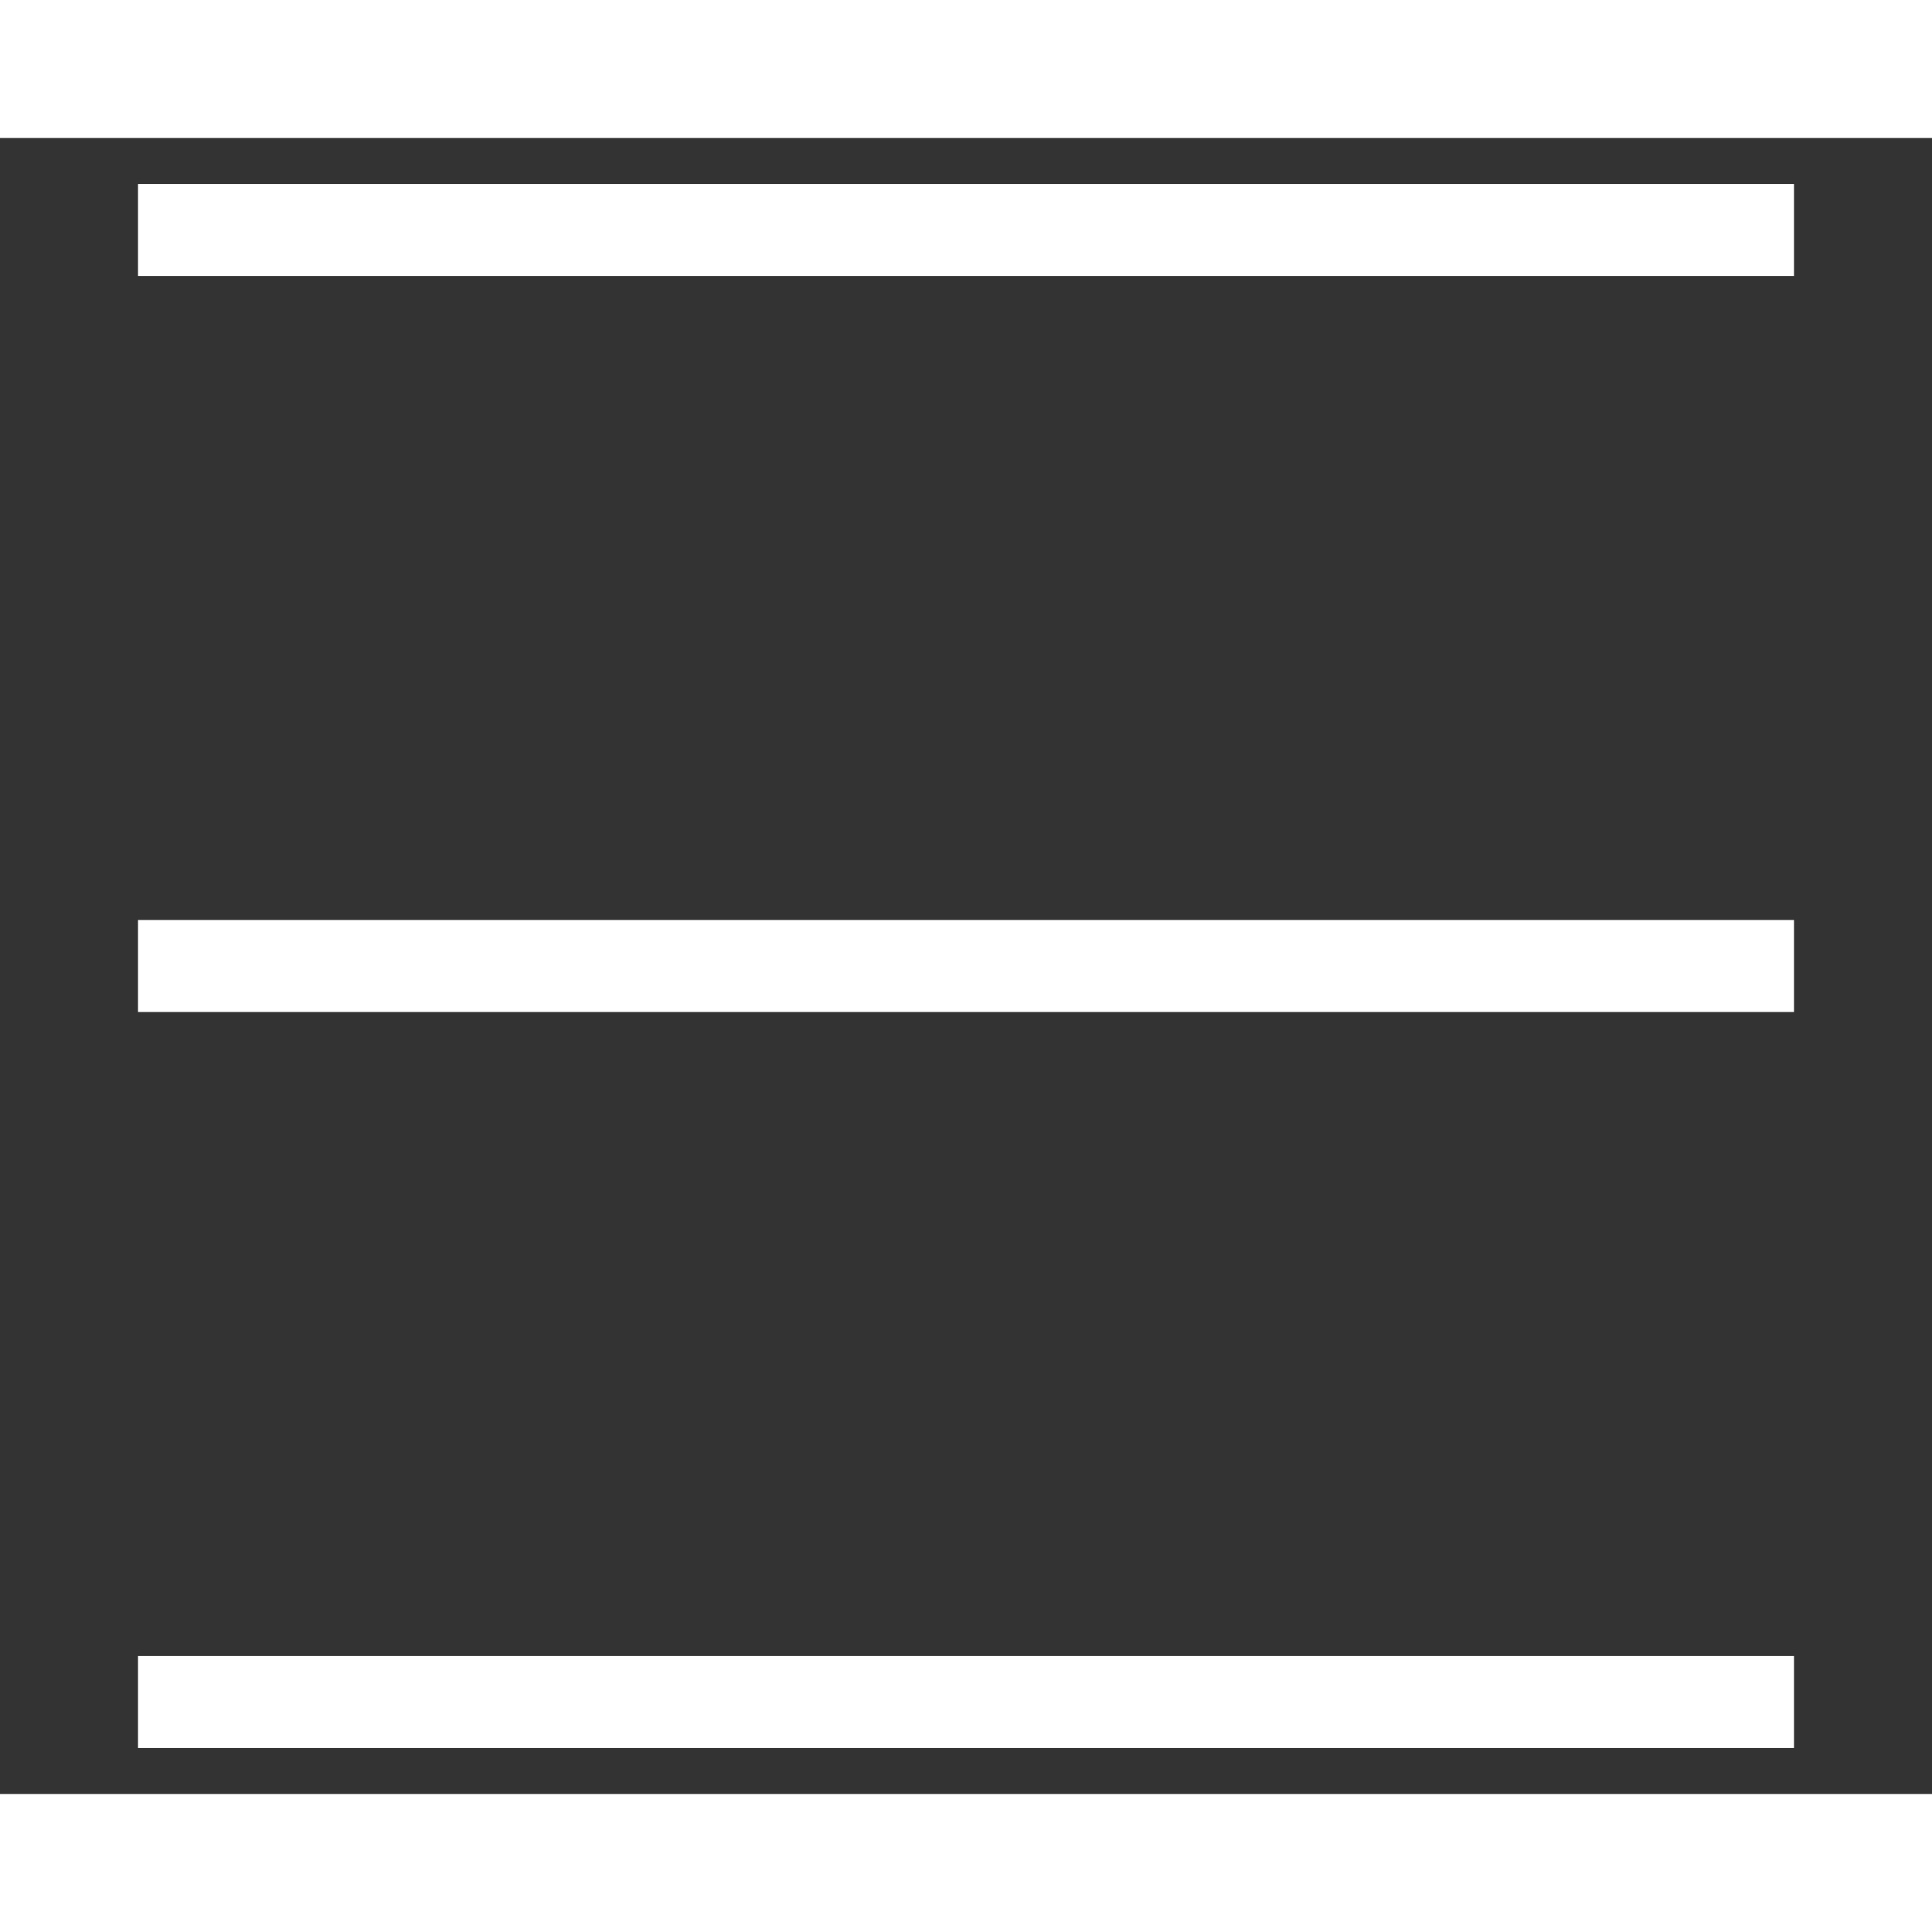 <svg width="30" height="30" viewBox="0 0 21 18" fill="none" xmlns="http://www.w3.org/2000/svg">
    <rect x="0" y="0" width="21" height="18" fill="#333333" stroke="none"/>
    <path d="M1.5 1H19.5" stroke="white"/>
    <path d="M1.5 9H19.5" stroke="white"/>
    <path d="M1.5 17H19.5" stroke="white"/>
</svg>